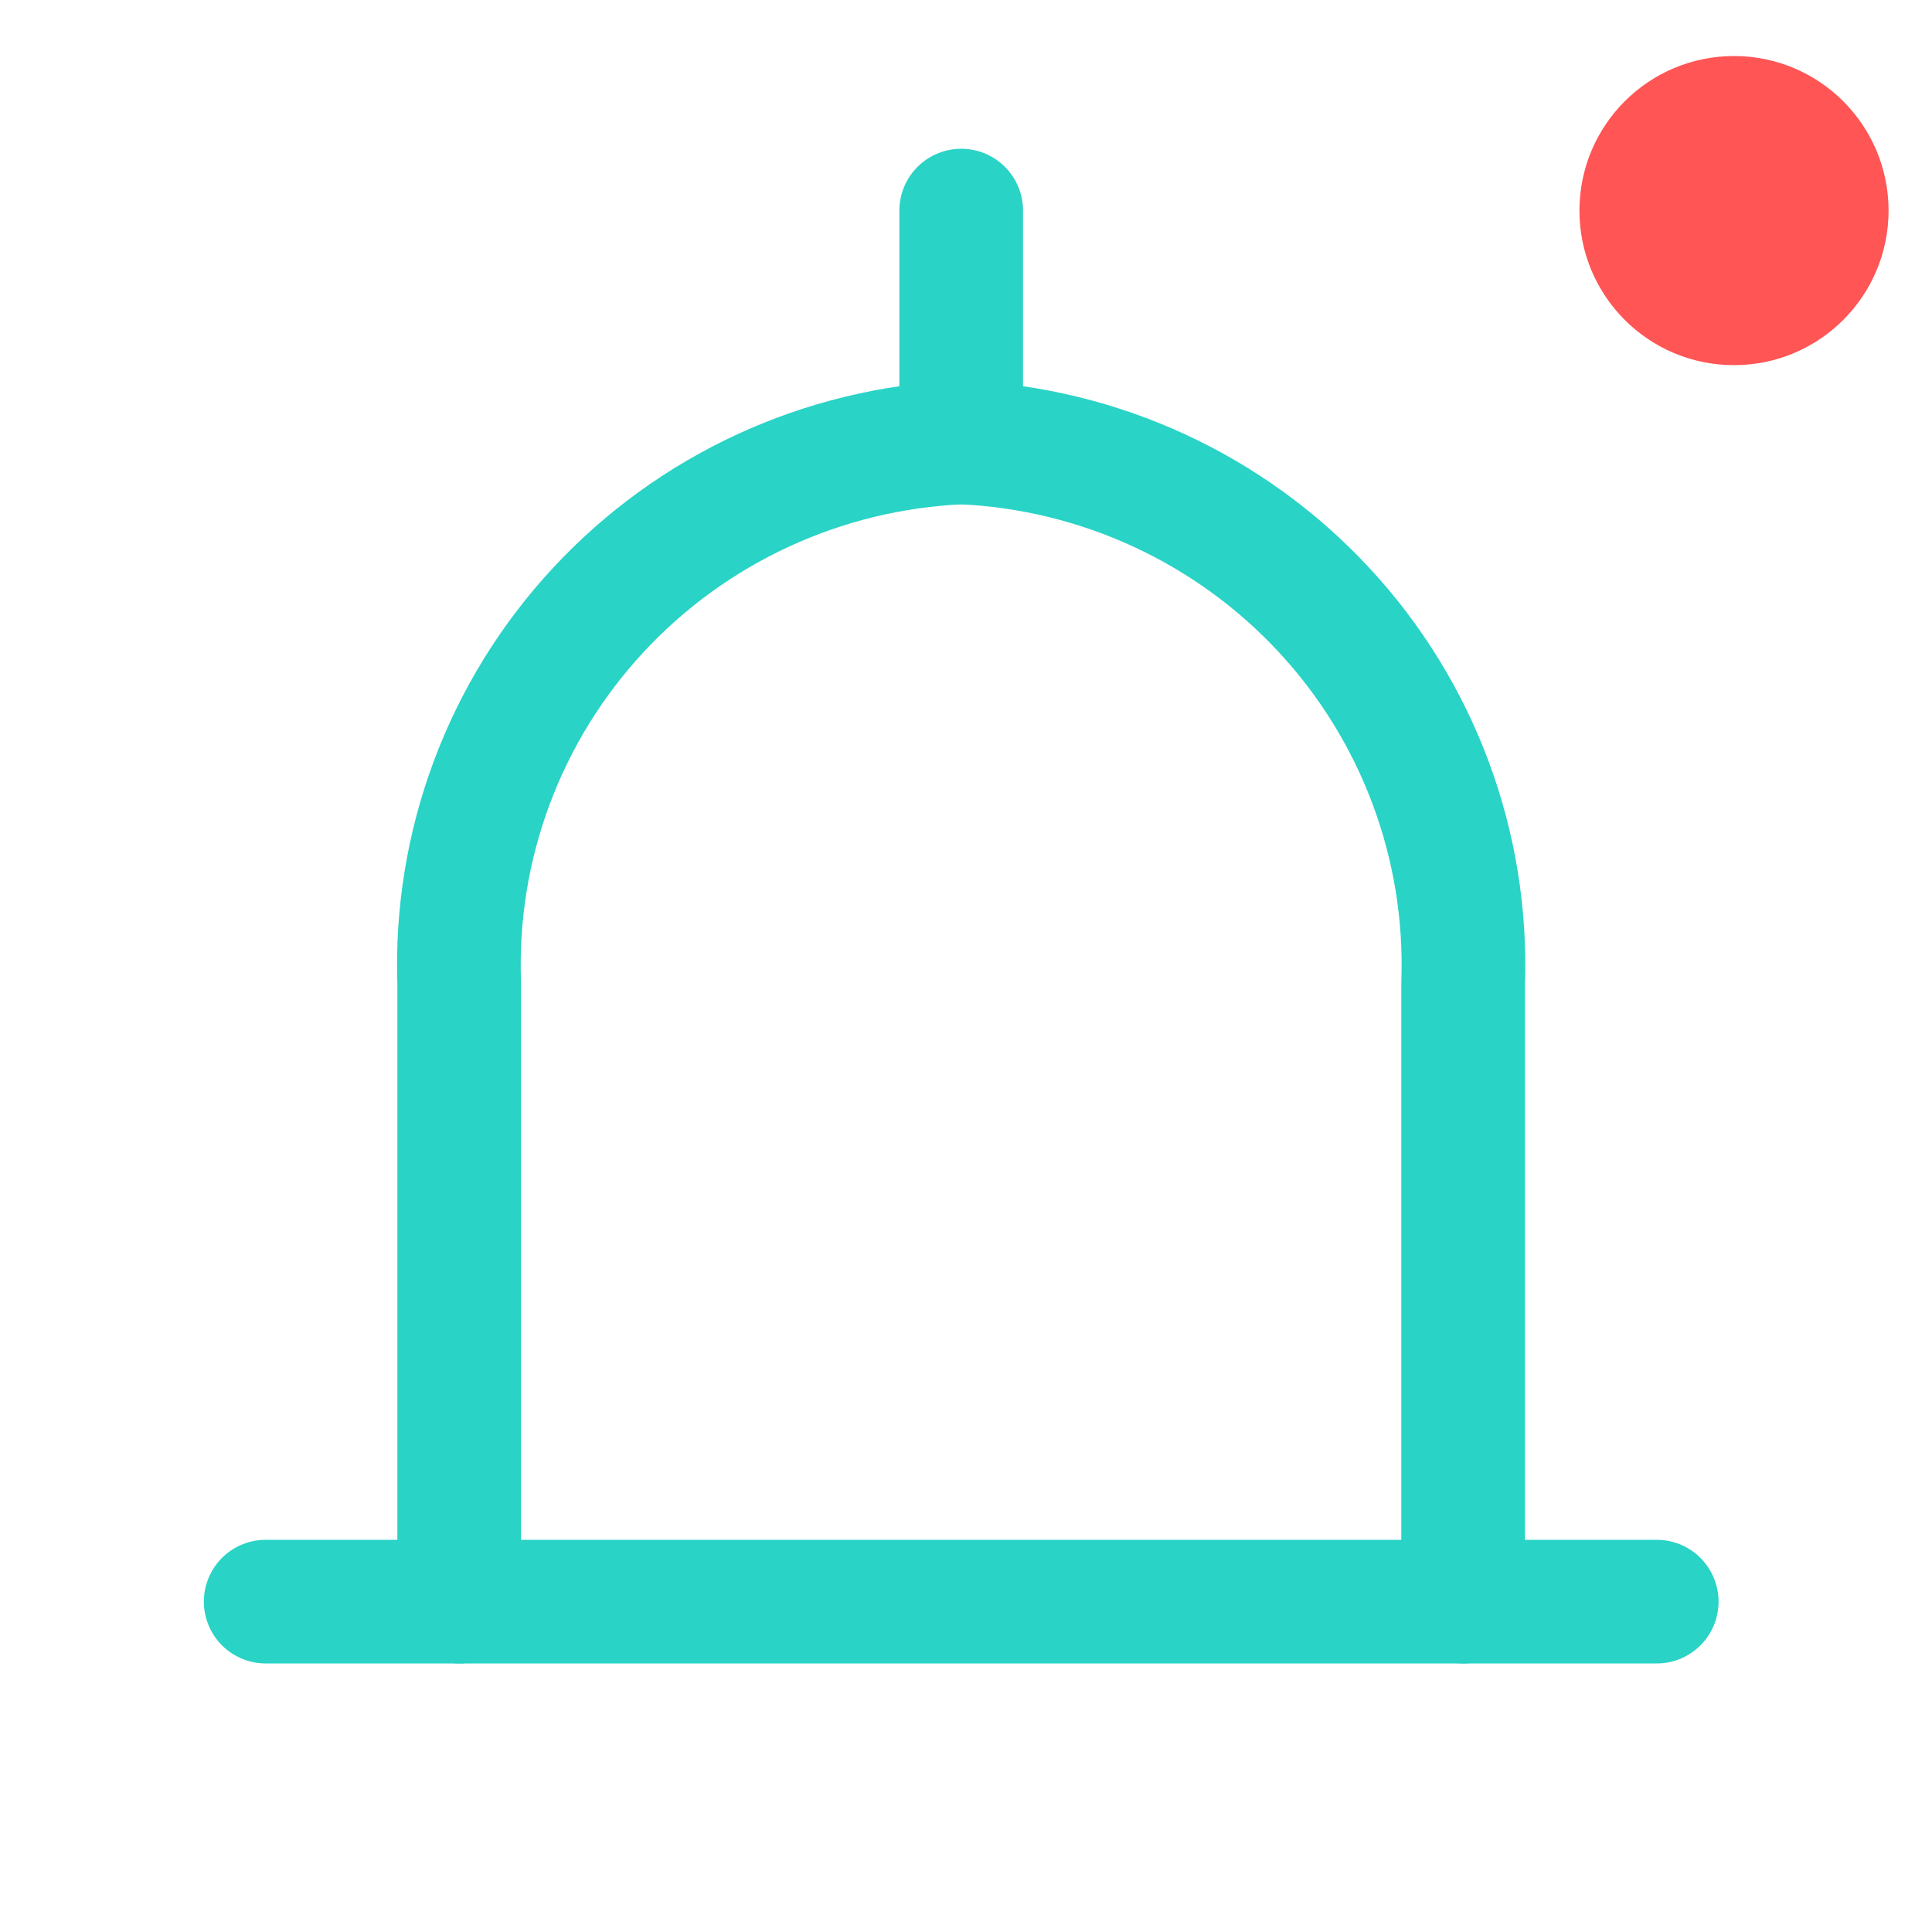 <svg width="25" height="25" viewBox="0 0 25 25" fill="none" xmlns="http://www.w3.org/2000/svg">
<g clip-path="url(#clip0_646_6040)">
<path d="M22.438 4.725C23.542 4.725 24.438 3.83 24.438 2.725C24.438 1.621 23.542 0.725 22.438 0.725C21.333 0.725 20.438 1.621 20.438 2.725C20.438 3.83 21.333 4.725 22.438 4.725Z" fill="#FF5555"/>
<path d="M5.942 20.725V12.718C5.88 10.936 6.527 9.201 7.744 7.891C8.96 6.582 10.647 5.803 12.438 5.725C14.228 5.803 15.915 6.582 17.131 7.891C18.348 9.201 18.995 10.936 18.933 12.718V20.725" stroke="#29D3C6" stroke-width="1.6" stroke-linecap="round" stroke-linejoin="round"/>
<path d="M12.438 2.725V5.725" stroke="#29D3C6" stroke-width="1.6" stroke-linecap="round" stroke-linejoin="round"/>
<path d="M3.438 20.725H21.438" stroke="#29D3C6" stroke-width="1.6" stroke-linecap="round" stroke-linejoin="round"/>
</g>
<defs>
<clipPath id="clip0_646_6040">
<rect width="24" height="24" fill="white" transform="translate(0.438 0.725)"/>
</clipPath>
</defs>
</svg>
